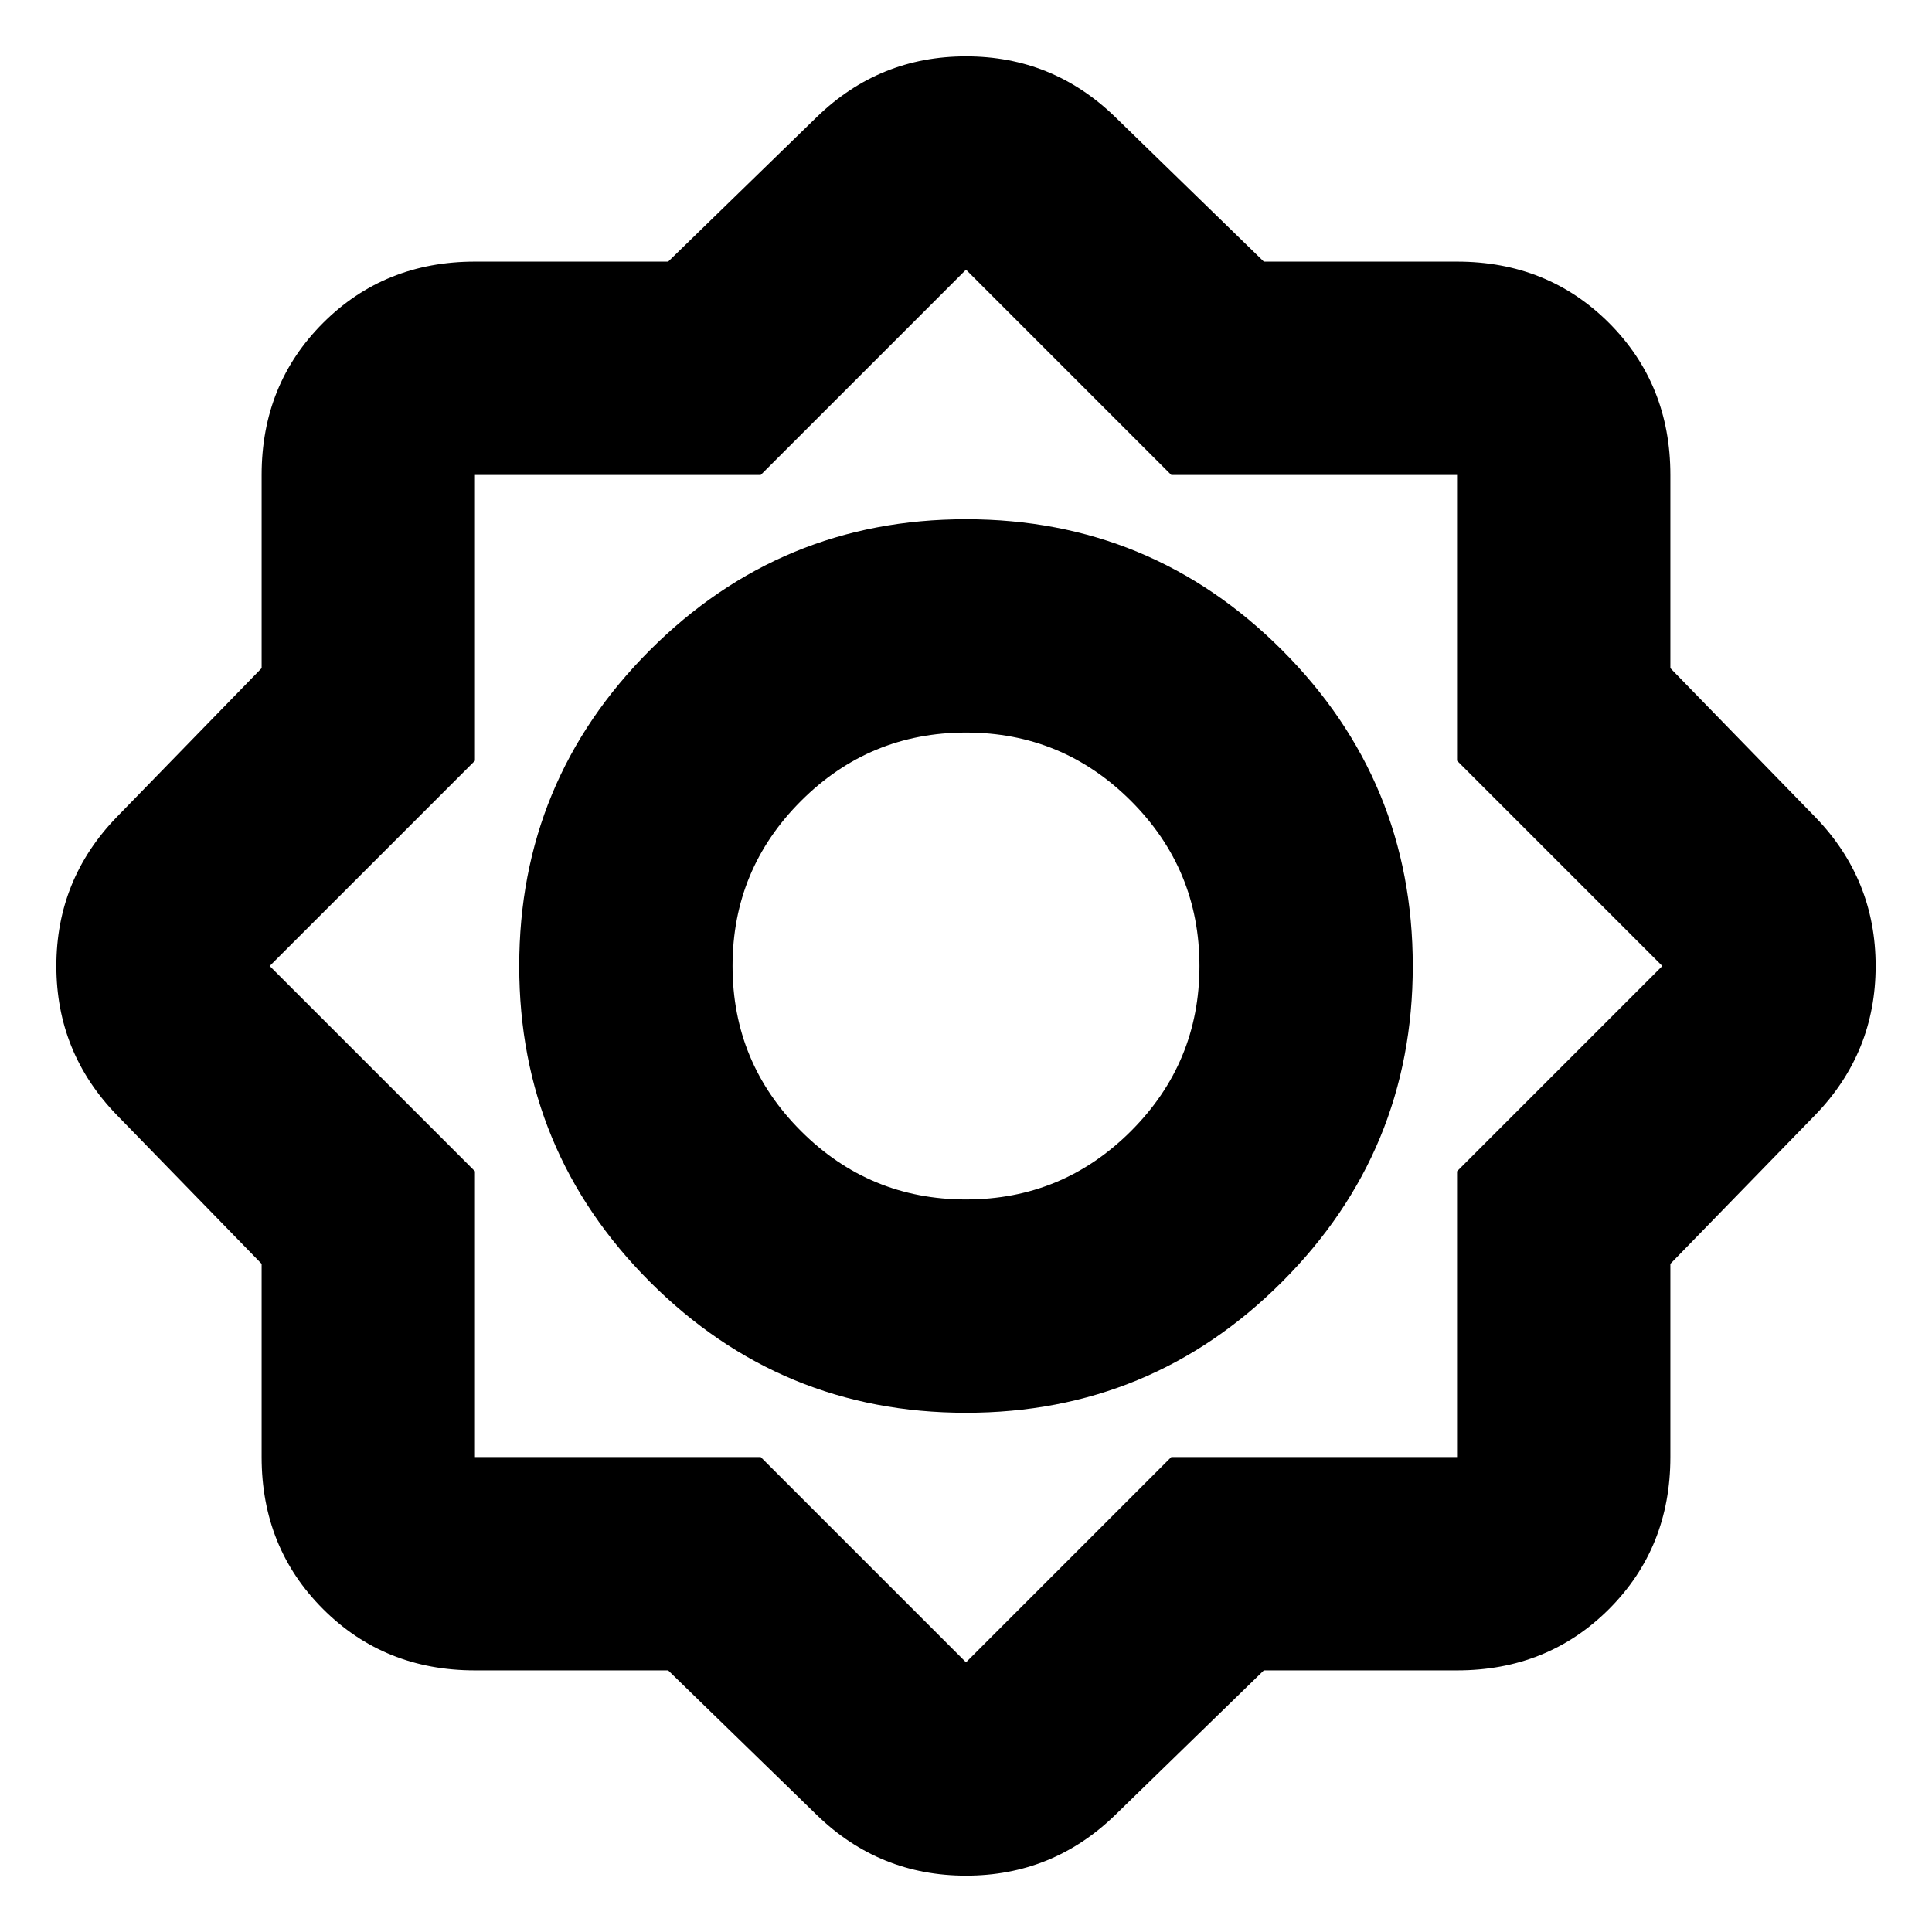 <svg xmlns="http://www.w3.org/2000/svg" height="24" width="24"><path d="M8.3 20.75H5.9q-1.125 0-1.887-.762-.763-.763-.763-1.888v-2.4l-1.8-1.85Q.7 13.075.7 12q0-1.075.75-1.85l1.8-1.85V5.9q0-1.125.763-1.888.762-.762 1.887-.762h2.4l1.85-1.8Q10.925.7 12 .7q1.075 0 1.85.75l1.85 1.8h2.4q1.125 0 1.888.762.762.763.762 1.888v2.4l1.8 1.85q.75.775.75 1.85 0 1.075-.75 1.85l-1.8 1.85v2.4q0 1.125-.762 1.888-.763.762-1.888.762h-2.4l-1.85 1.8q-.775.75-1.85.75-1.075 0-1.85-.75Zm3.7-3.2q-2.3 0-3.925-1.625T6.45 12q0-2.3 1.625-3.925T12 6.45q2.3 0 3.925 1.625T17.55 12q0 2.3-1.625 3.925T12 17.55Zm0-2.65q1.2 0 2.05-.85.85-.85.85-2.05 0-1.2-.85-2.05Q13.2 9.1 12 9.1q-1.2 0-2.05.85-.85.85-.85 2.05 0 1.2.85 2.05.85.85 2.05.85Zm0 5.75 2.55-2.55h3.55v-3.55L20.65 12 18.1 9.45V5.9h-3.55L12 3.35 9.45 5.9H5.9v3.55L3.35 12l2.55 2.55v3.55h3.55ZM12 12Z"/></svg>